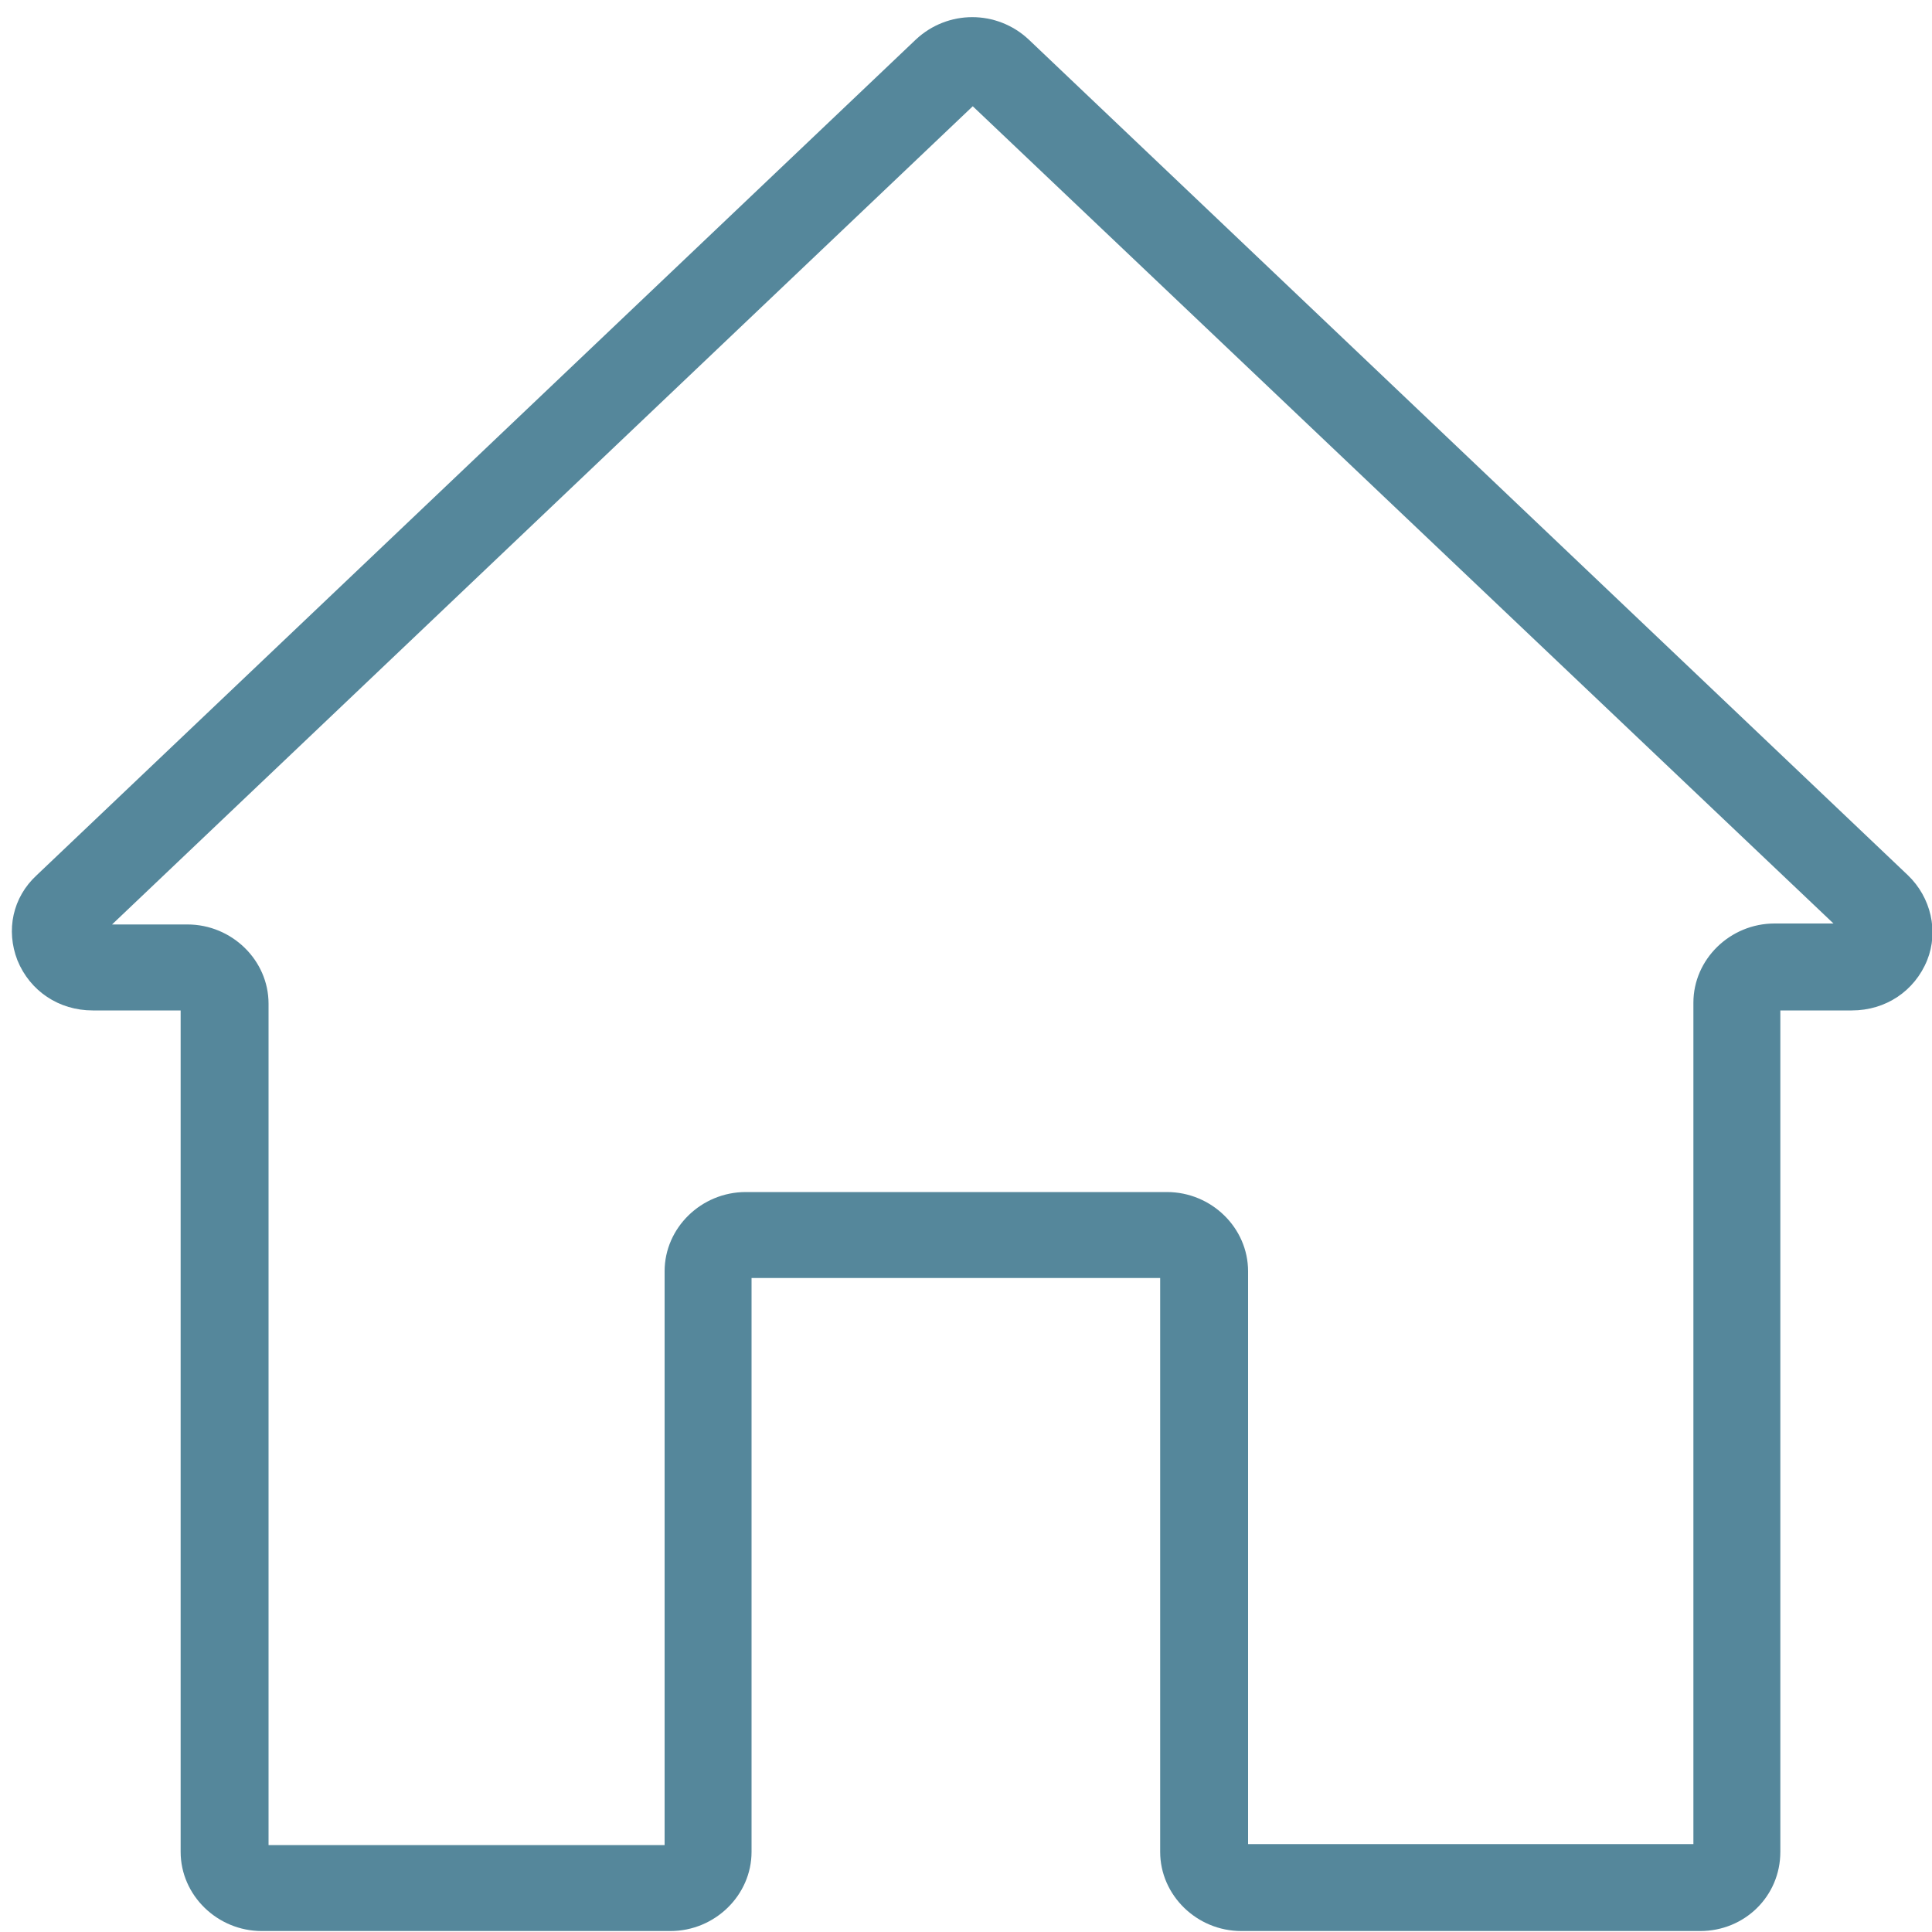 <?xml version="1.0" encoding="utf-8"?>
<!-- Generator: Adobe Illustrator 28.1.0, SVG Export Plug-In . SVG Version: 6.00 Build 0)  -->
<svg version="1.1" id="industries1" xmlns="http://www.w3.org/2000/svg" xmlns:xlink="http://www.w3.org/1999/xlink" x="0px"
	 y="0px" viewBox="0 0 200 200" style="enable-background:new 0 0 200 200;" xml:space="preserve">
<style type="text/css">
	.st0{fill:#4C4C4C;}
	.st1{fill:#FFFFFF;}
	.st2{fill:none;stroke:#4C4C4C;stroke-width:16;}
	.st3{fill:none;stroke:#4C4C4C;stroke-width:16;stroke-linejoin:round;}
	.st4{fill:none;stroke:#4C4C4C;stroke-width:16;stroke-miterlimit:10;}
	.st5{fill:none;stroke:#4C4C4C;stroke-width:12.8;}
	.st6{fill:none;stroke:#010A14;stroke-width:6.187;stroke-linecap:round;stroke-linejoin:round;stroke-miterlimit:10;}
	.st7{fill:#FF0000;}
	.st8{fill:#55879B;}
</style>
<g>
	<path class="st8" d="M176,199.9h-47.5c-4.6,0-8.4-3.7-8.4-8.2v-59.4l-42.3,0v59.4c0,4.5-3.8,8.2-8.4,8.2H27.1
		c-4.6,0-8.4-3.7-8.4-8.2v-87.1H9.6c-3.5,0-6.5-2-7.8-5.2c-1.2-3.1-0.5-6.5,2-8.8l91-86.5c3.3-3.1,8.4-3.1,11.7,0l91,86.5
		c2.4,2.3,3.2,5.8,2,8.8c-1.3,3.2-4.3,5.2-7.8,5.2h-7.4v87.1C184.3,196.3,180.6,199.9,176,199.9z M129.1,190.9h46.2v-87.1
		c0-4.5,3.8-8.2,8.4-8.2h6.1l-89.1-84.6L11.6,95.7h7.8c4.6,0,8.4,3.7,8.4,8.2v87.1h41v-59.4c0-4.5,3.8-8.2,8.4-8.2l43.6,0
		c4.6,0,8.4,3.7,8.4,8.2V190.9z M101,10.7C101,10.7,101,10.7,101,10.7L101,10.7z"/>
</g>
</svg>
